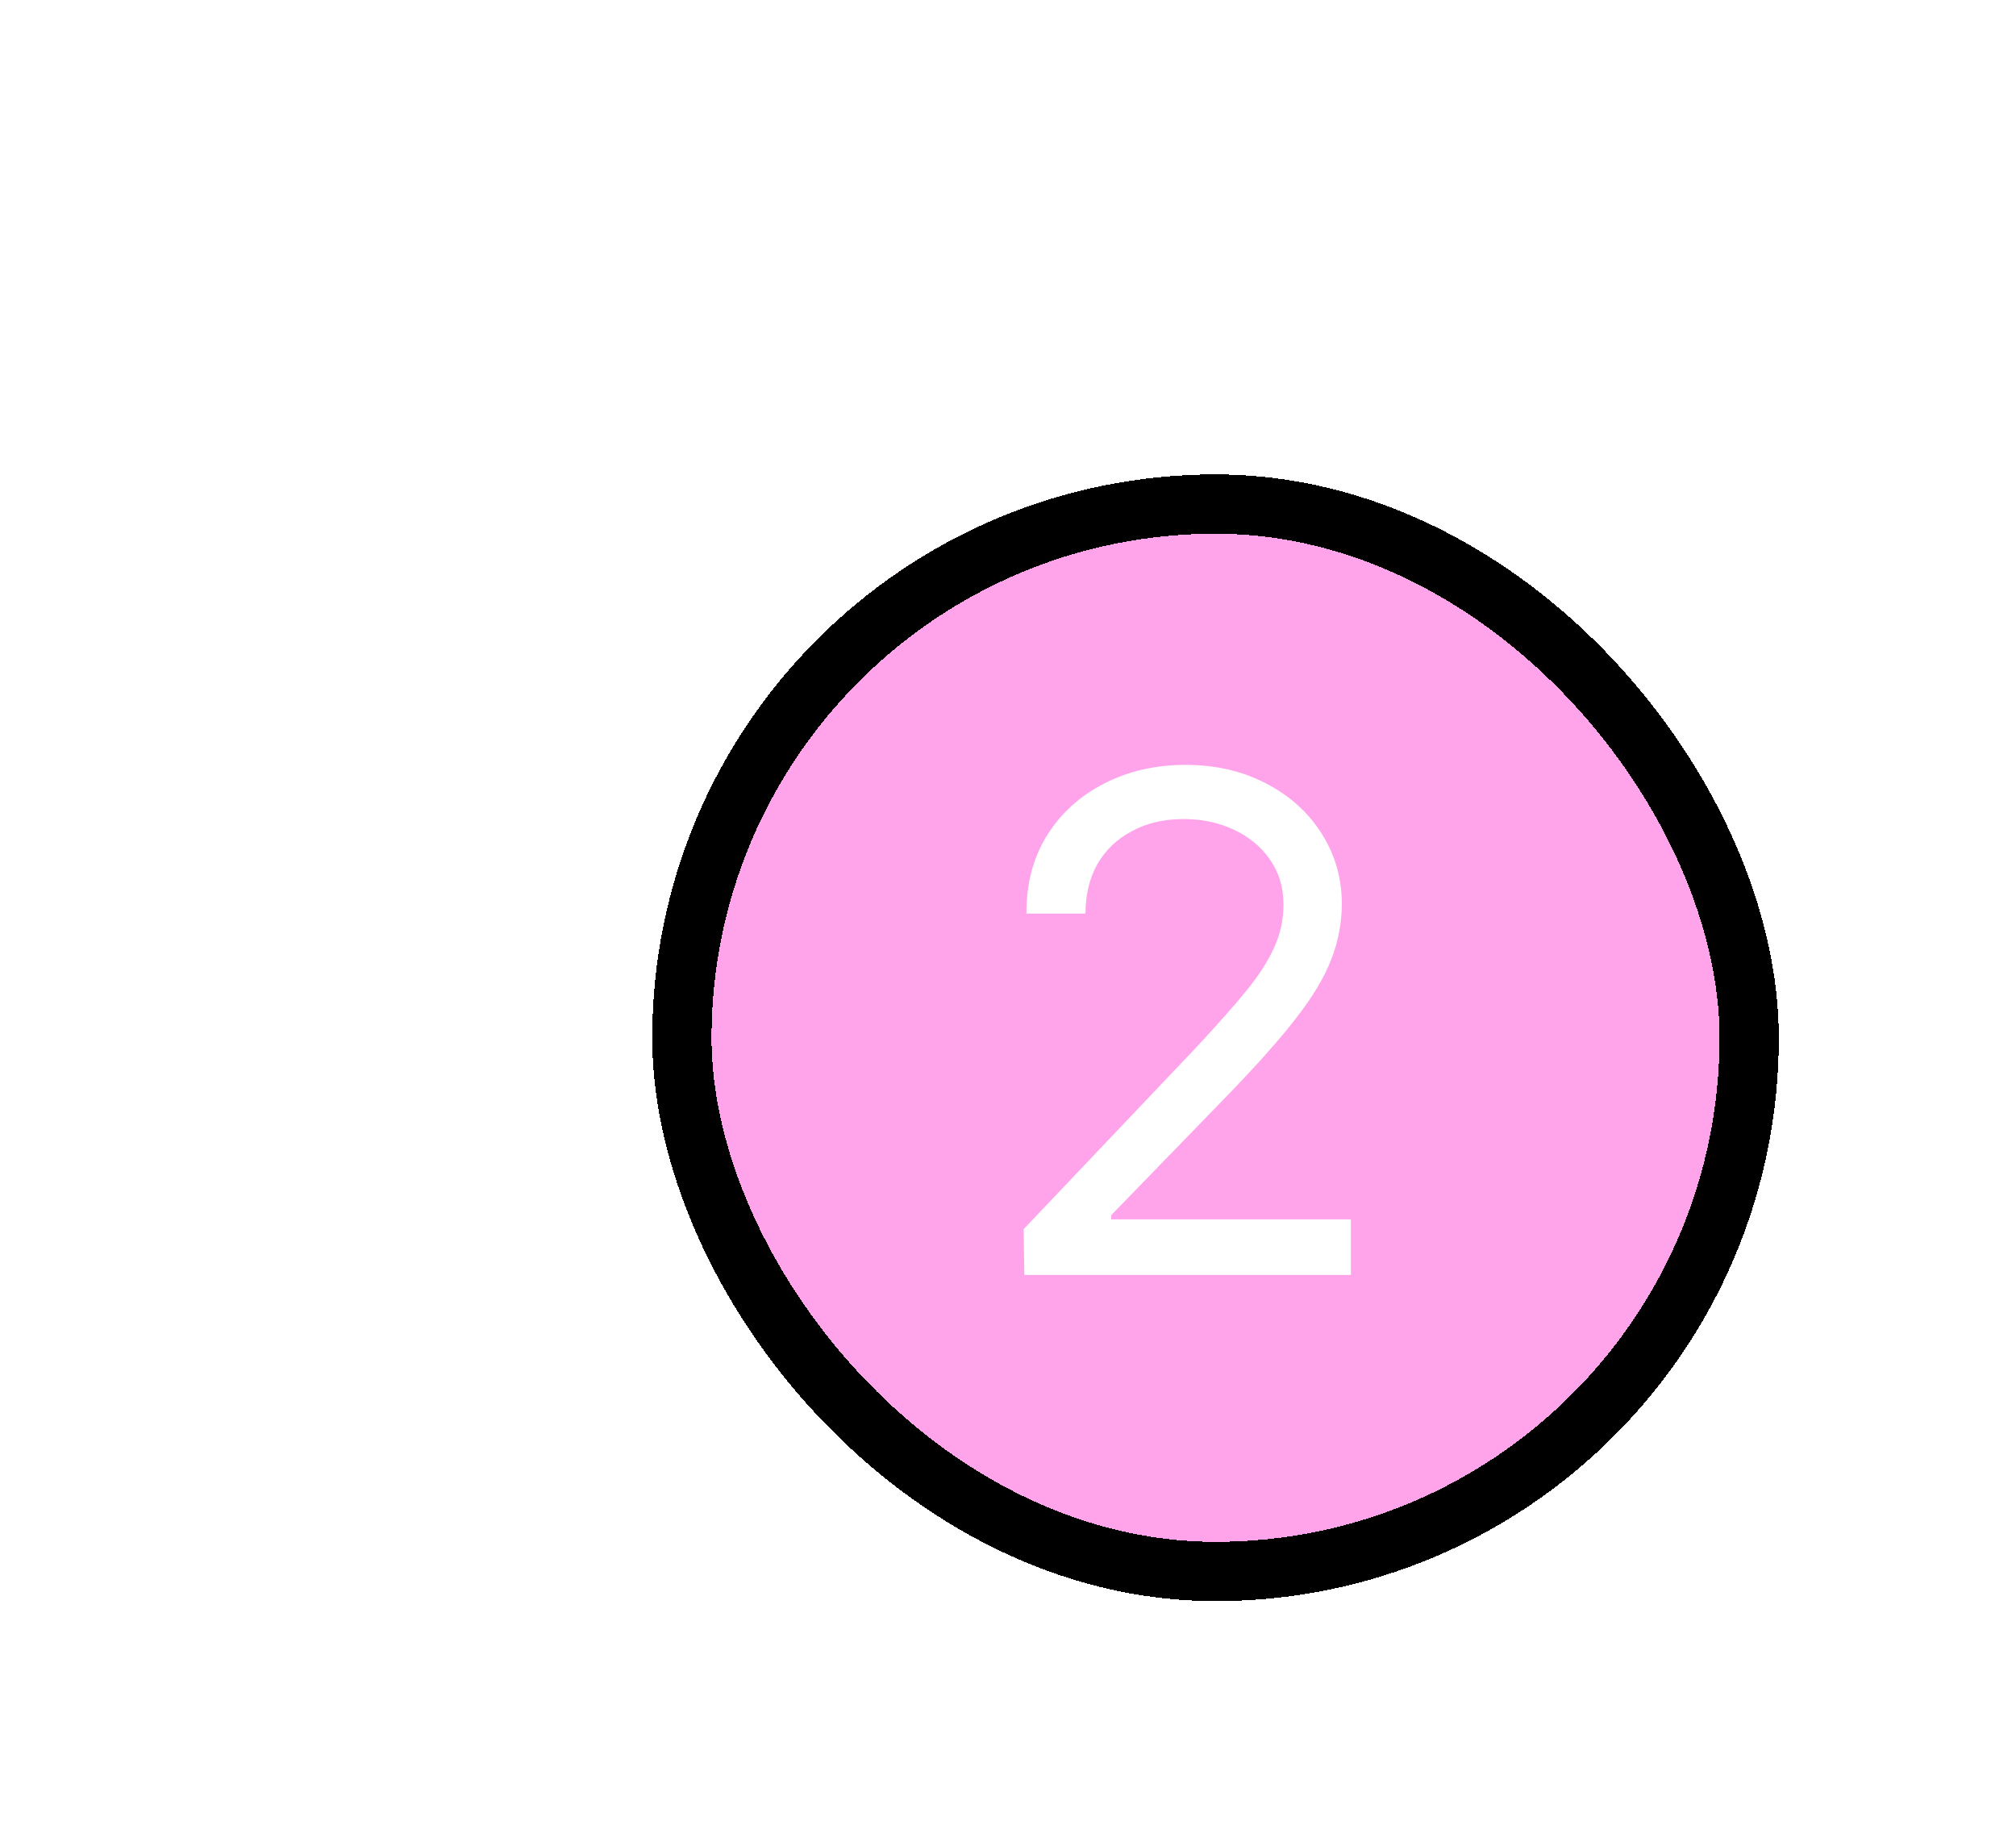 <svg width="34" height="31" viewBox="0 0 34 31" fill="none" xmlns="http://www.w3.org/2000/svg">
<path d="M16.096 0C18.879 3.68286e-05 20.146 2.523 19.545 4.337C19.202 5.372 18.459 6.55 16.745 7.096C16.465 7.185 16.162 7.255 15.836 7.306C16.709 8.333 17.3 9.652 17.3 11.281V14.188L19.5 17.578V20H0.5V17.578L2.7 14.188V11.281C2.7 9.672 3.275 8.364 4.131 7.342C3.697 7.291 3.304 7.21 2.946 7.096C1.233 6.55 0.49 5.372 0.146 4.337C-0.454 2.523 0.812 0 3.596 0C4.3 5.32604e-05 5.025 0.231 5.689 0.542C6.366 0.858 7.05 1.29 7.691 1.768C8.018 2.011 8.339 2.271 8.648 2.539C8.976 2.271 9.394 2.11 9.85 2.11C10.303 2.11 10.718 2.27 11.045 2.536C11.354 2.268 11.675 2.01 12 1.768C12.642 1.29 13.326 0.858 14.002 0.542C14.666 0.231 15.391 5.24569e-05 16.096 0ZM3.596 2.01C2.257 2.01 1.849 3.111 2.044 3.701C2.241 4.296 2.599 4.877 3.55 5.18C4.259 5.405 5.348 5.491 7.009 5.22C7.382 5.052 7.755 4.913 8.119 4.805C8.114 4.793 8.107 4.783 8.103 4.771C7.621 4.294 7.074 3.81 6.5 3.383C5.934 2.961 5.367 2.607 4.846 2.363C4.313 2.114 3.891 2.01 3.596 2.01ZM16.096 2.01C15.8 2.01 15.379 2.114 14.846 2.363C14.324 2.607 13.758 2.961 13.191 3.383C12.633 3.799 12.098 4.268 11.626 4.733C12.116 4.863 12.629 5.047 13.139 5.287C14.546 5.473 15.5 5.384 16.142 5.18C17.092 4.877 17.45 4.296 17.647 3.701C17.842 3.111 17.434 2.01 16.096 2.01Z" fill="white"/>
<path d="M12.5 21C12.5 22.381 11.381 23.5 10 23.5C8.619 23.5 7.5 22.381 7.5 21H12.5Z" fill="white"/>
<g filter="url(#filter0_d_836_161)">
<rect x="11" y="8" width="19" height="19" rx="9.5" fill="#FFA3EB" shape-rendering="crispEdges"/>
<rect x="11.5" y="8.5" width="18" height="18" rx="9" stroke="black" shape-rendering="crispEdges"/>
<path d="M17.264 20.727L20.158 17.68C20.537 17.273 20.826 16.947 21.025 16.701C21.229 16.451 21.383 16.211 21.488 15.98C21.594 15.75 21.646 15.508 21.646 15.254C21.646 14.969 21.572 14.719 21.424 14.504C21.275 14.285 21.072 14.115 20.814 13.994C20.561 13.873 20.275 13.812 19.959 13.812C19.627 13.812 19.336 13.881 19.086 14.018C18.836 14.15 18.643 14.336 18.506 14.574C18.373 14.812 18.307 15.09 18.307 15.406H17.311C17.307 14.914 17.42 14.479 17.65 14.1C17.885 13.721 18.207 13.426 18.617 13.215C19.027 13.004 19.486 12.898 19.994 12.898C20.498 12.898 20.949 13.002 21.348 13.209C21.75 13.416 22.064 13.699 22.291 14.059C22.518 14.418 22.631 14.816 22.631 15.254C22.627 15.578 22.566 15.889 22.449 16.186C22.336 16.479 22.141 16.805 21.863 17.164C21.586 17.523 21.193 17.965 20.686 18.488L18.74 20.492V20.562H22.783V21.5H17.275L17.264 20.727Z" fill="white"/>
</g>
<defs>
<filter id="filter0_d_836_161" x="7" y="4" width="27" height="27" filterUnits="userSpaceOnUse" color-interpolation-filters="sRGB">
<feFlood flood-opacity="0" result="BackgroundImageFix"/>
<feColorMatrix in="SourceAlpha" type="matrix" values="0 0 0 0 0 0 0 0 0 0 0 0 0 0 0 0 0 0 127 0" result="hardAlpha"/>
<feOffset/>
<feGaussianBlur stdDeviation="2"/>
<feComposite in2="hardAlpha" operator="out"/>
<feColorMatrix type="matrix" values="0 0 0 0 0 0 0 0 0 0 0 0 0 0 0 0 0 0 0.25 0"/>
<feBlend mode="normal" in2="BackgroundImageFix" result="effect1_dropShadow_836_161"/>
<feBlend mode="normal" in="SourceGraphic" in2="effect1_dropShadow_836_161" result="shape"/>
</filter>
</defs>
</svg>
